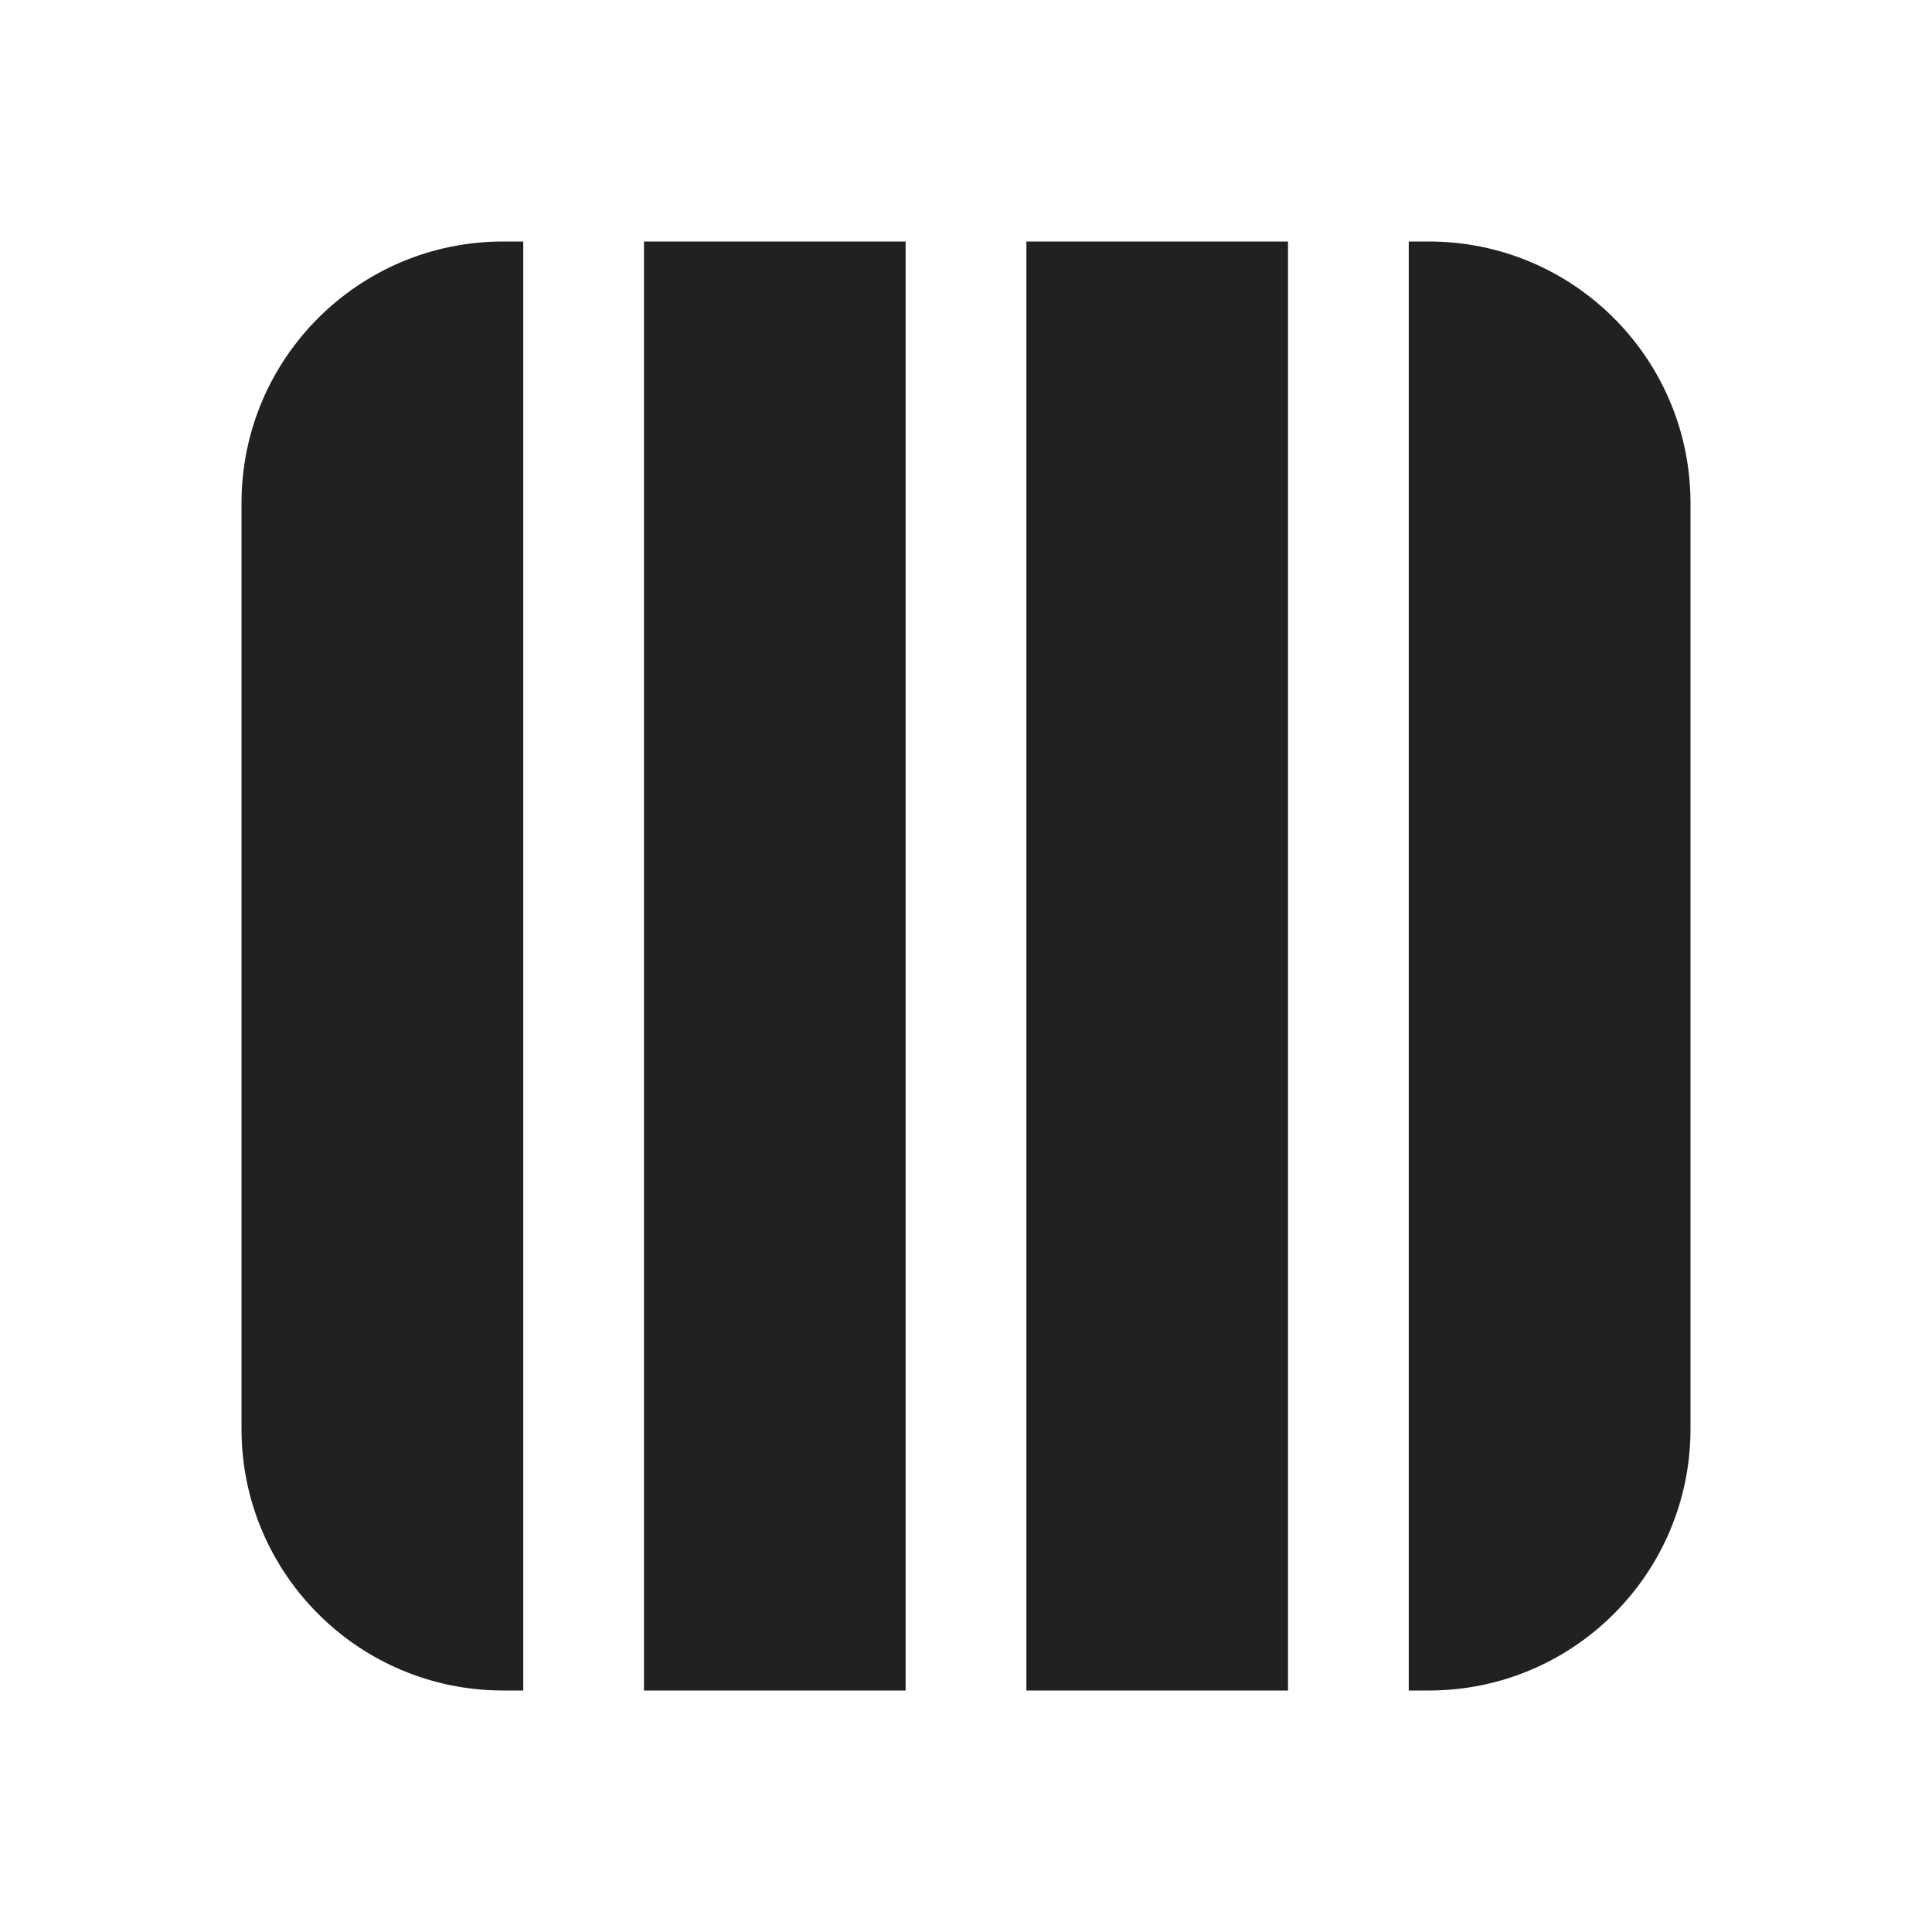<svg width="24" height="24" viewBox="0 0 24 24" fill="none" xmlns="http://www.w3.org/2000/svg">
<path d="M8 21H11.25V3H8V21ZM6.5 3H6.25C4.455 3 3 4.455 3 6.25V17.75C3 19.545 4.455 21 6.25 21H6.5V3ZM16 21H12.75V3H16V21ZM17.5 21H17.75C19.545 21 21 19.545 21 17.75V6.25C21 4.455 19.545 3 17.75 3H17.5V21Z" fill="#212121"/>
</svg>
